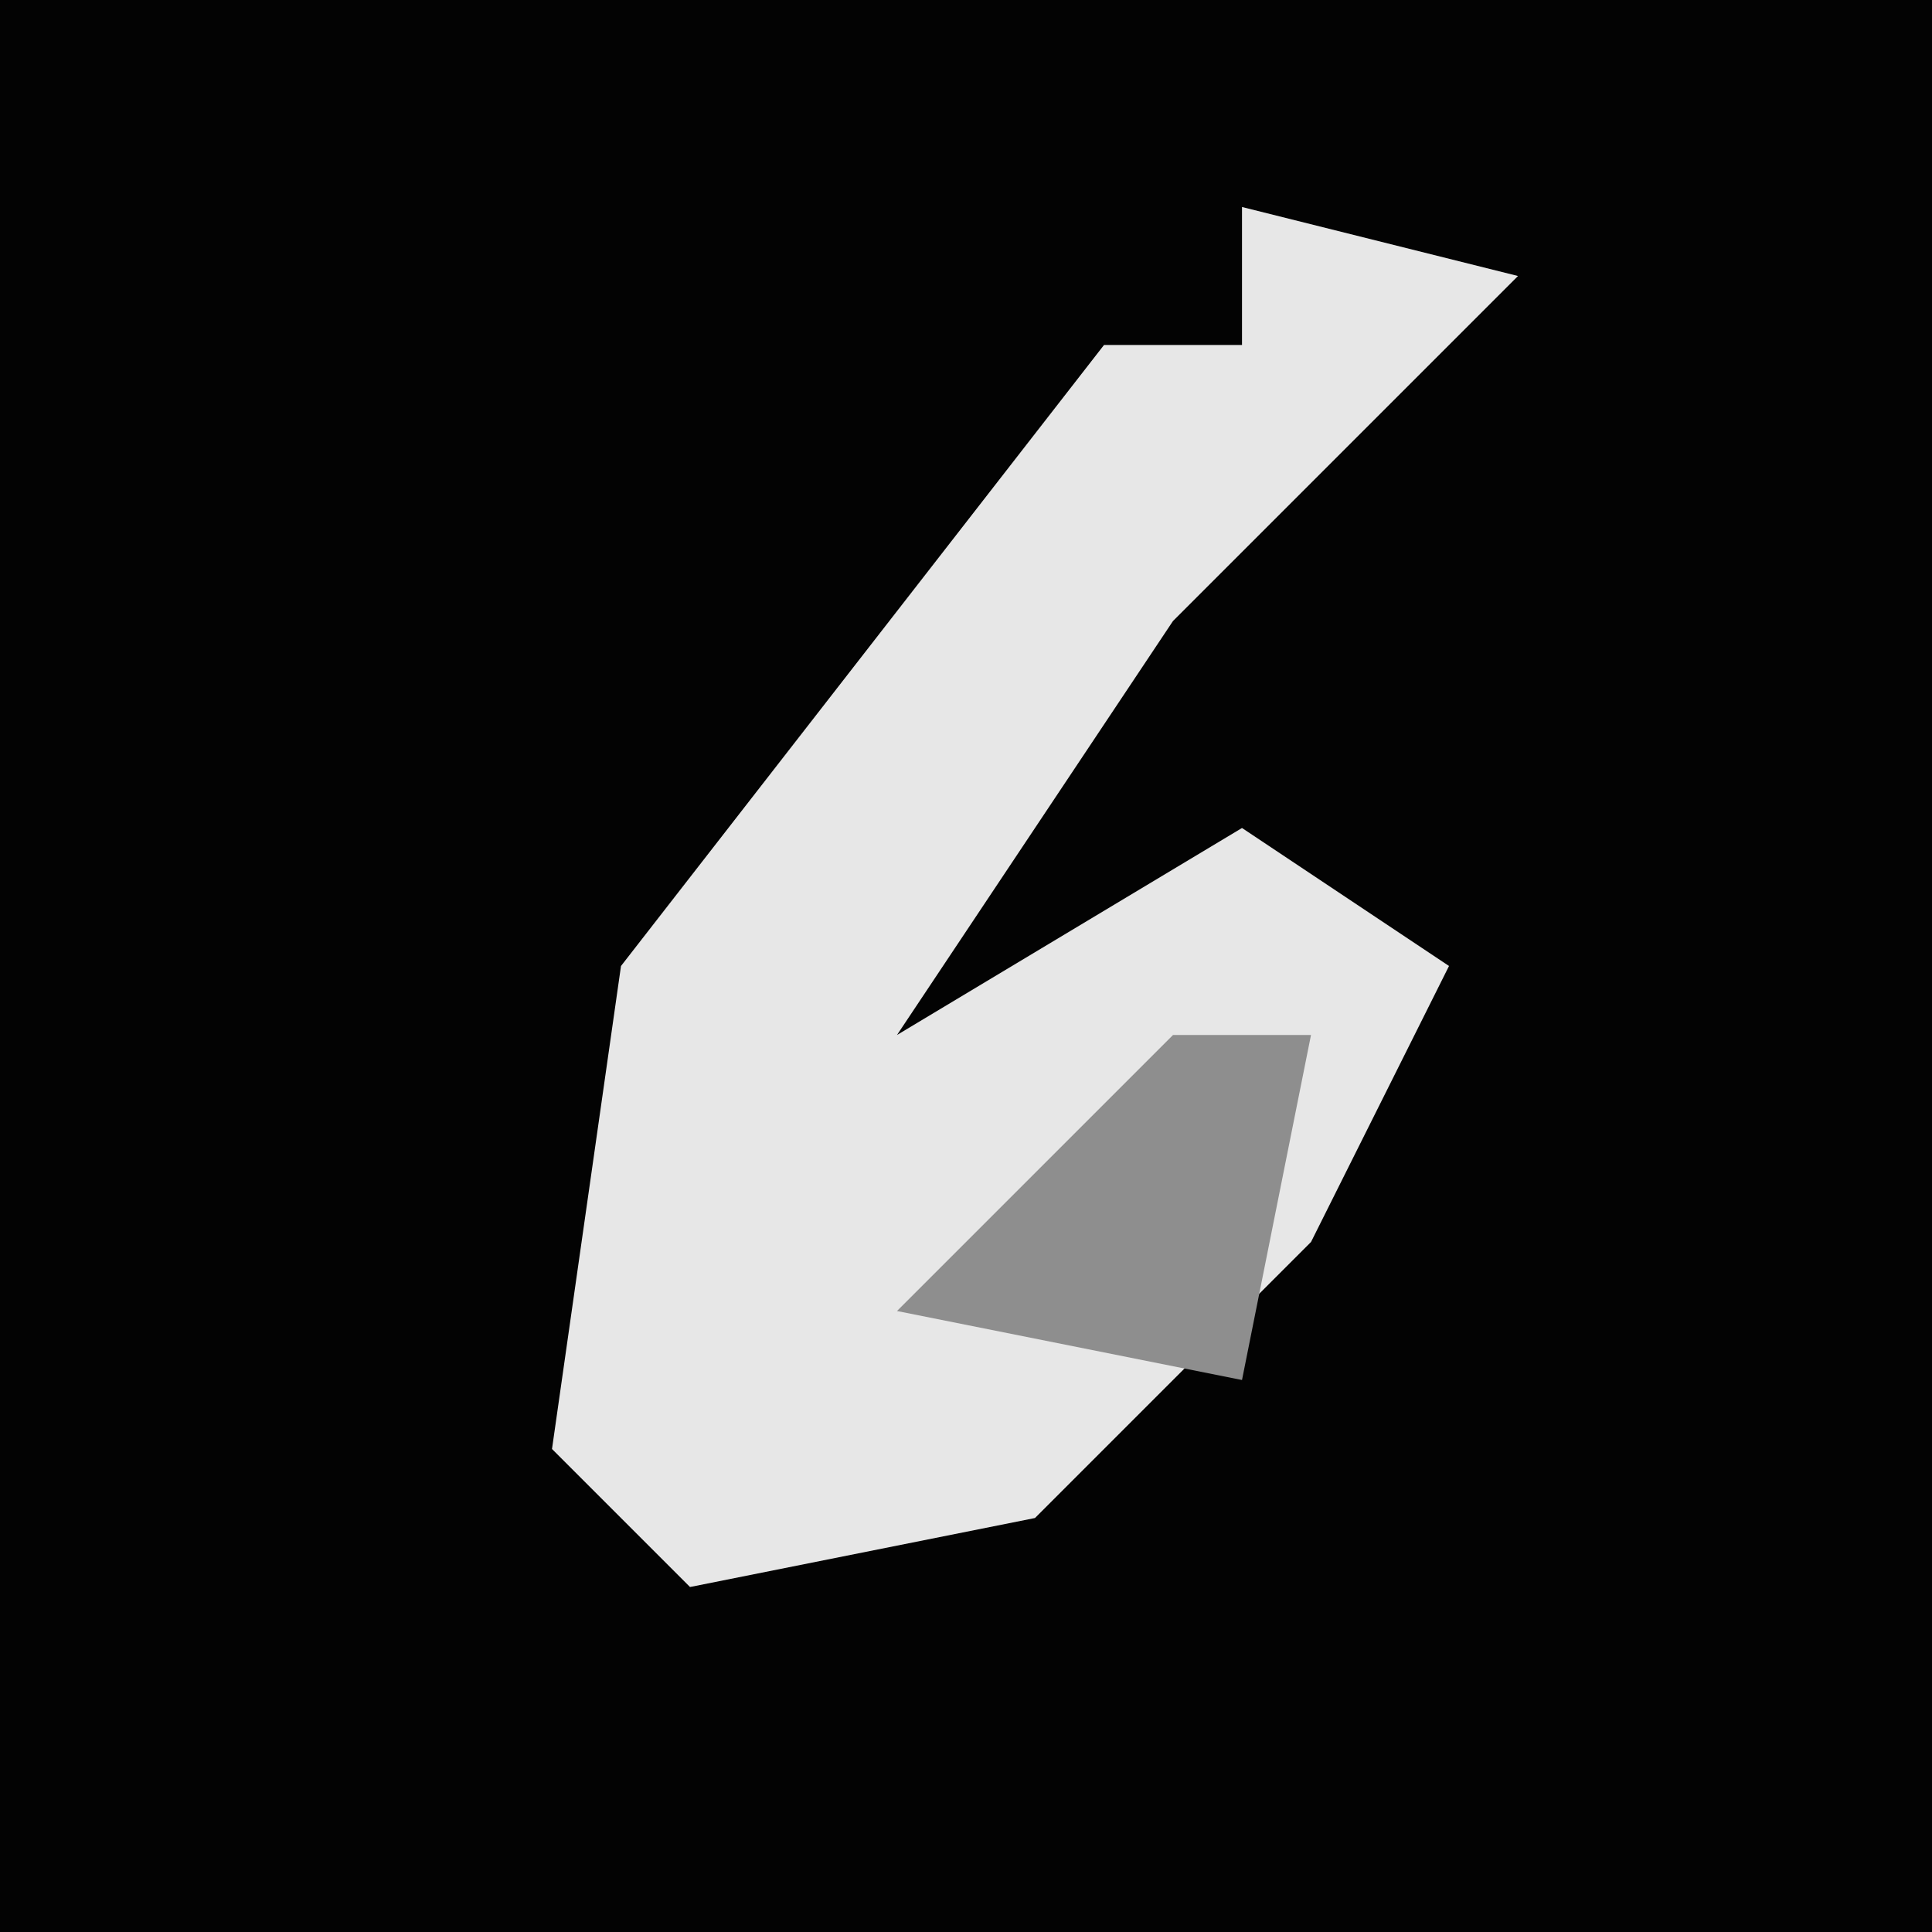 <?xml version="1.0" encoding="UTF-8"?>
<svg version="1.1" xmlns="http://www.w3.org/2000/svg" width="28" height="28">
<path d="M0,0 L28,0 L28,28 L0,28 Z " fill="#030303" transform="translate(0,0)"/>
<path d="M0,0 L4,1 L-1,6 L-5,12 L0,9 L3,11 L1,15 L-3,19 L-8,20 L-10,18 L-9,11 L-2,2 L0,2 Z " fill="#E7E7E7" transform="translate(18,3)"/>
<path d="M0,0 L2,0 L1,5 L-4,4 Z " fill="#8E8E8E" transform="translate(17,15)"/>
</svg>
